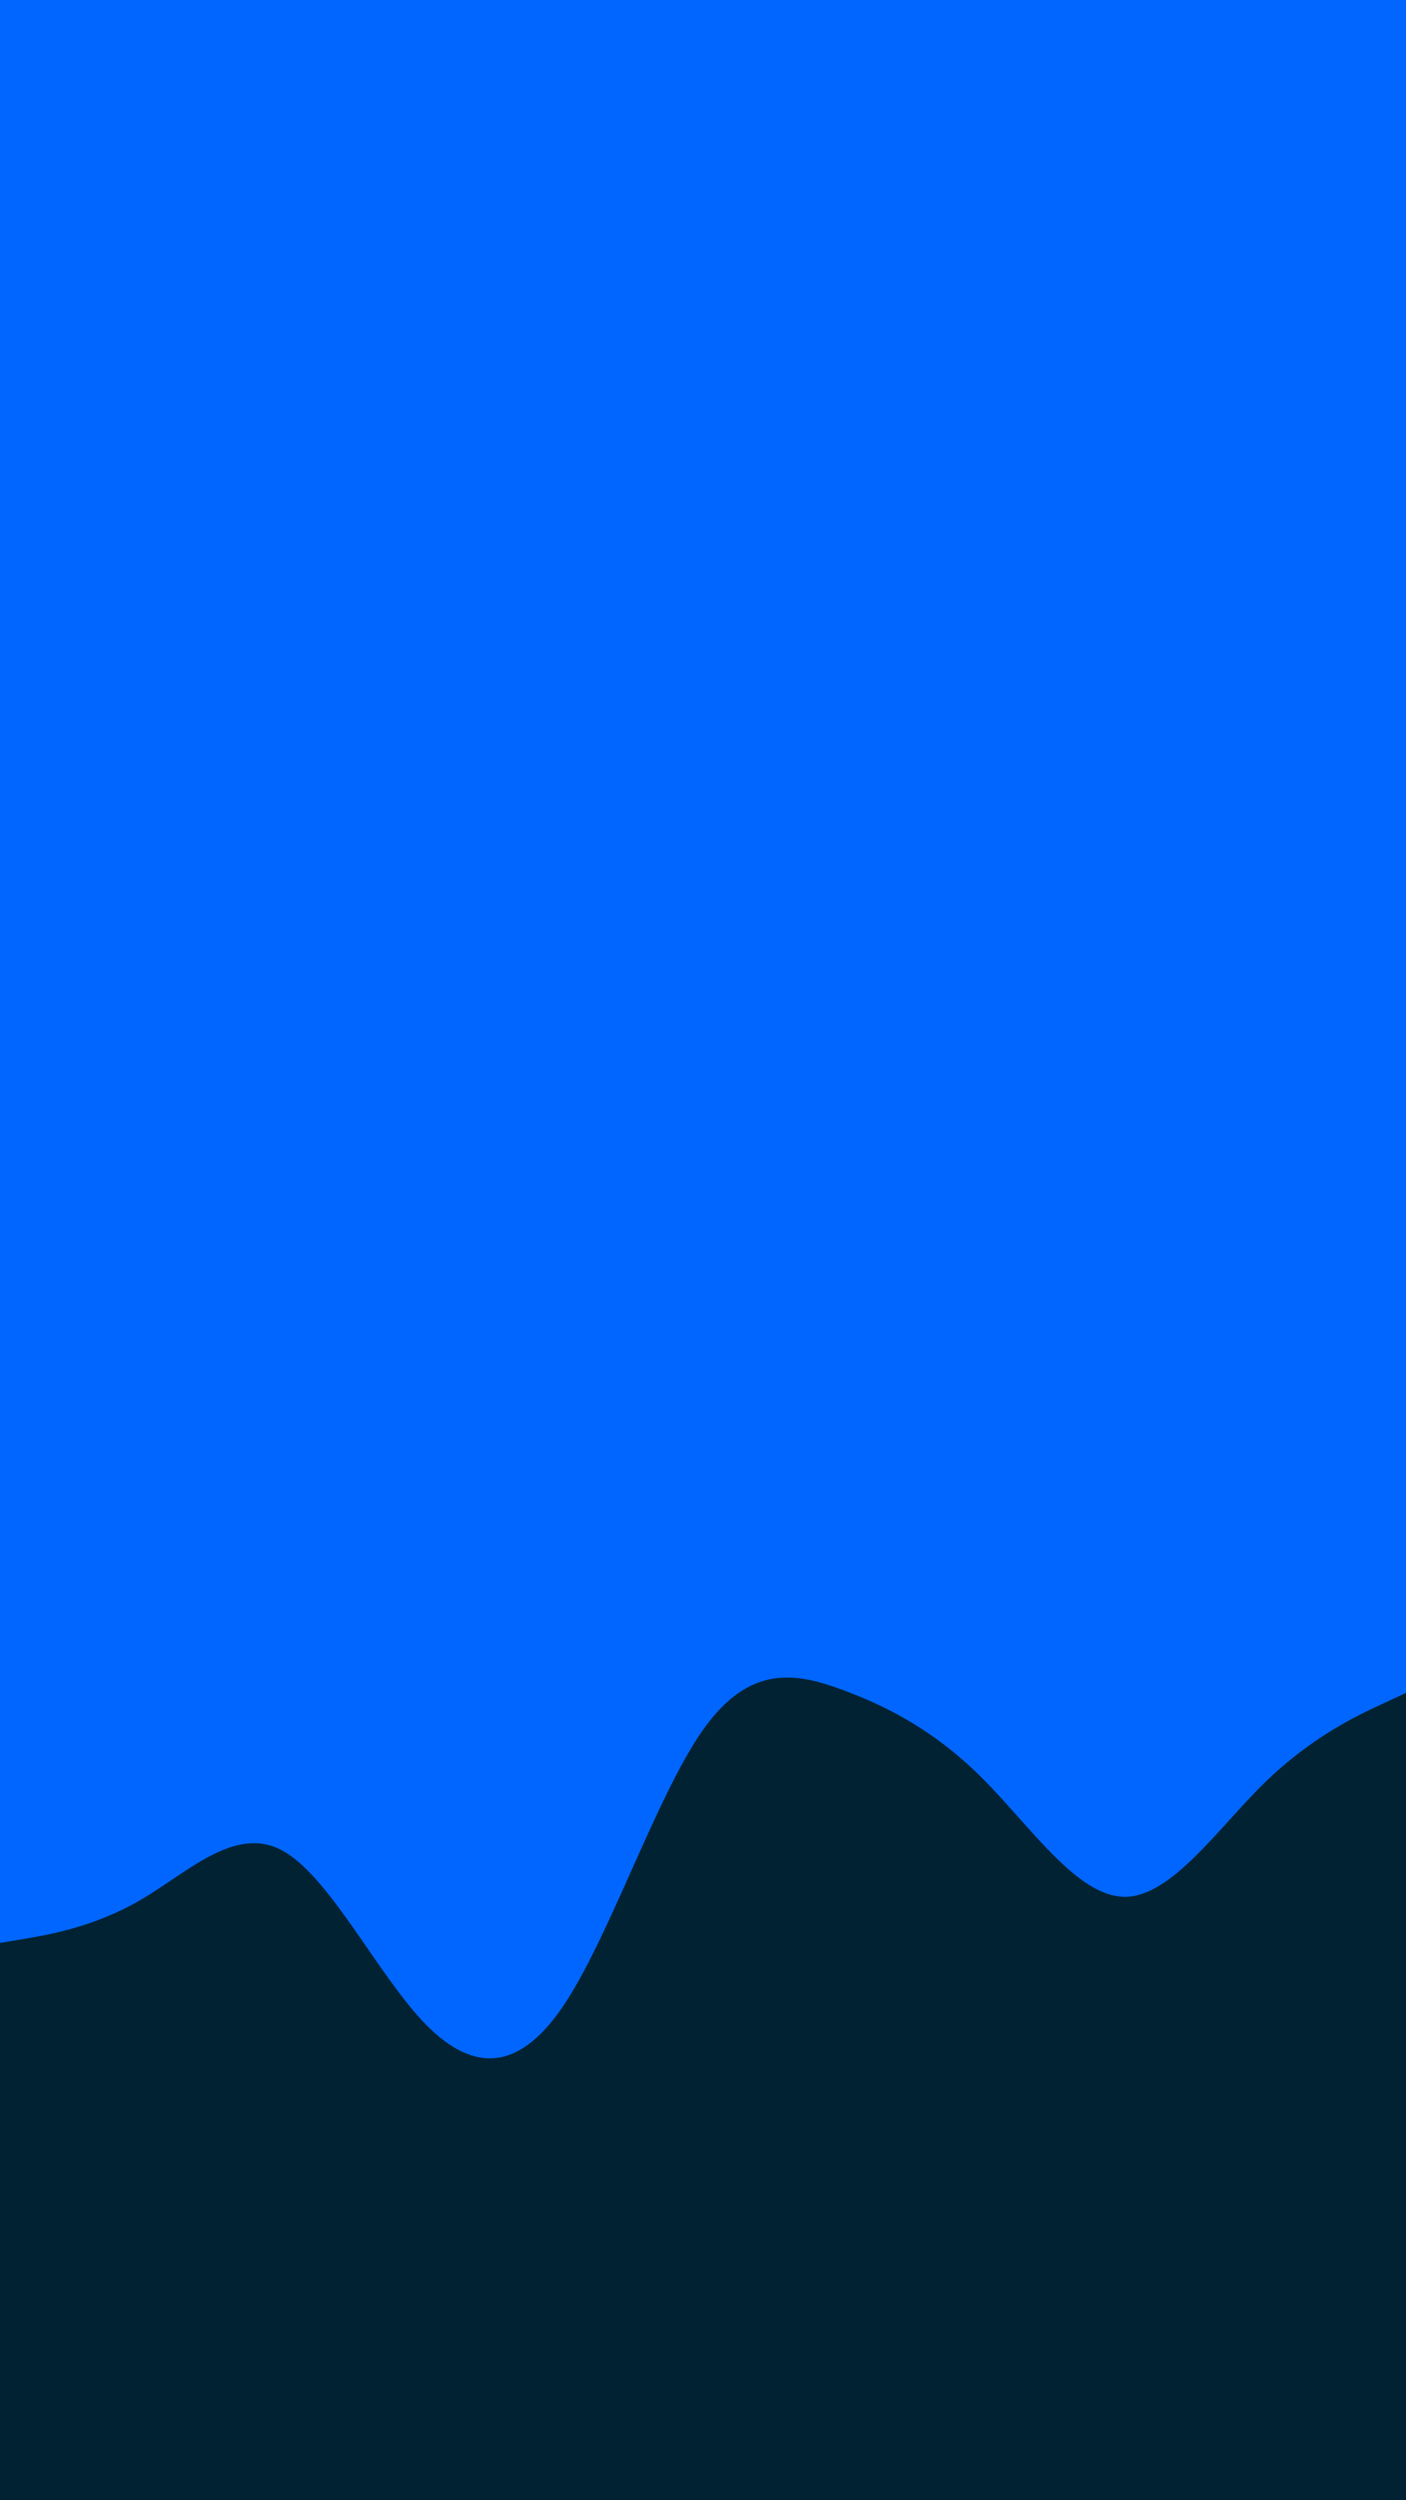 <svg id="visual" viewBox="0 0 540 960" width="540" height="960" xmlns="http://www.w3.org/2000/svg" xmlns:xlink="http://www.w3.org/1999/xlink" version="1.1"><rect x="0" y="0" width="540" height="960" fill="#0066FF"></rect><path d="M0 746L9 744.5C18 743 36 740 54 729.5C72 719 90 701 108 710.3C126 719.7 144 756.3 162 775.7C180 795 198 797 216 770.7C234 744.3 252 689.7 270 664.2C288 638.7 306 642.3 324 649C342 655.7 360 665.3 378 683.5C396 701.7 414 728.3 432 728.3C450 728.3 468 701.7 486 684.2C504 666.7 522 658.3 531 654.2L540 650L540 961L531 961C522 961 504 961 486 961C468 961 450 961 432 961C414 961 396 961 378 961C360 961 342 961 324 961C306 961 288 961 270 961C252 961 234 961 216 961C198 961 180 961 162 961C144 961 126 961 108 961C90 961 72 961 54 961C36 961 18 961 9 961L0 961Z" fill="#002233" stroke-linecap="round" stroke-linejoin="miter"></path></svg>